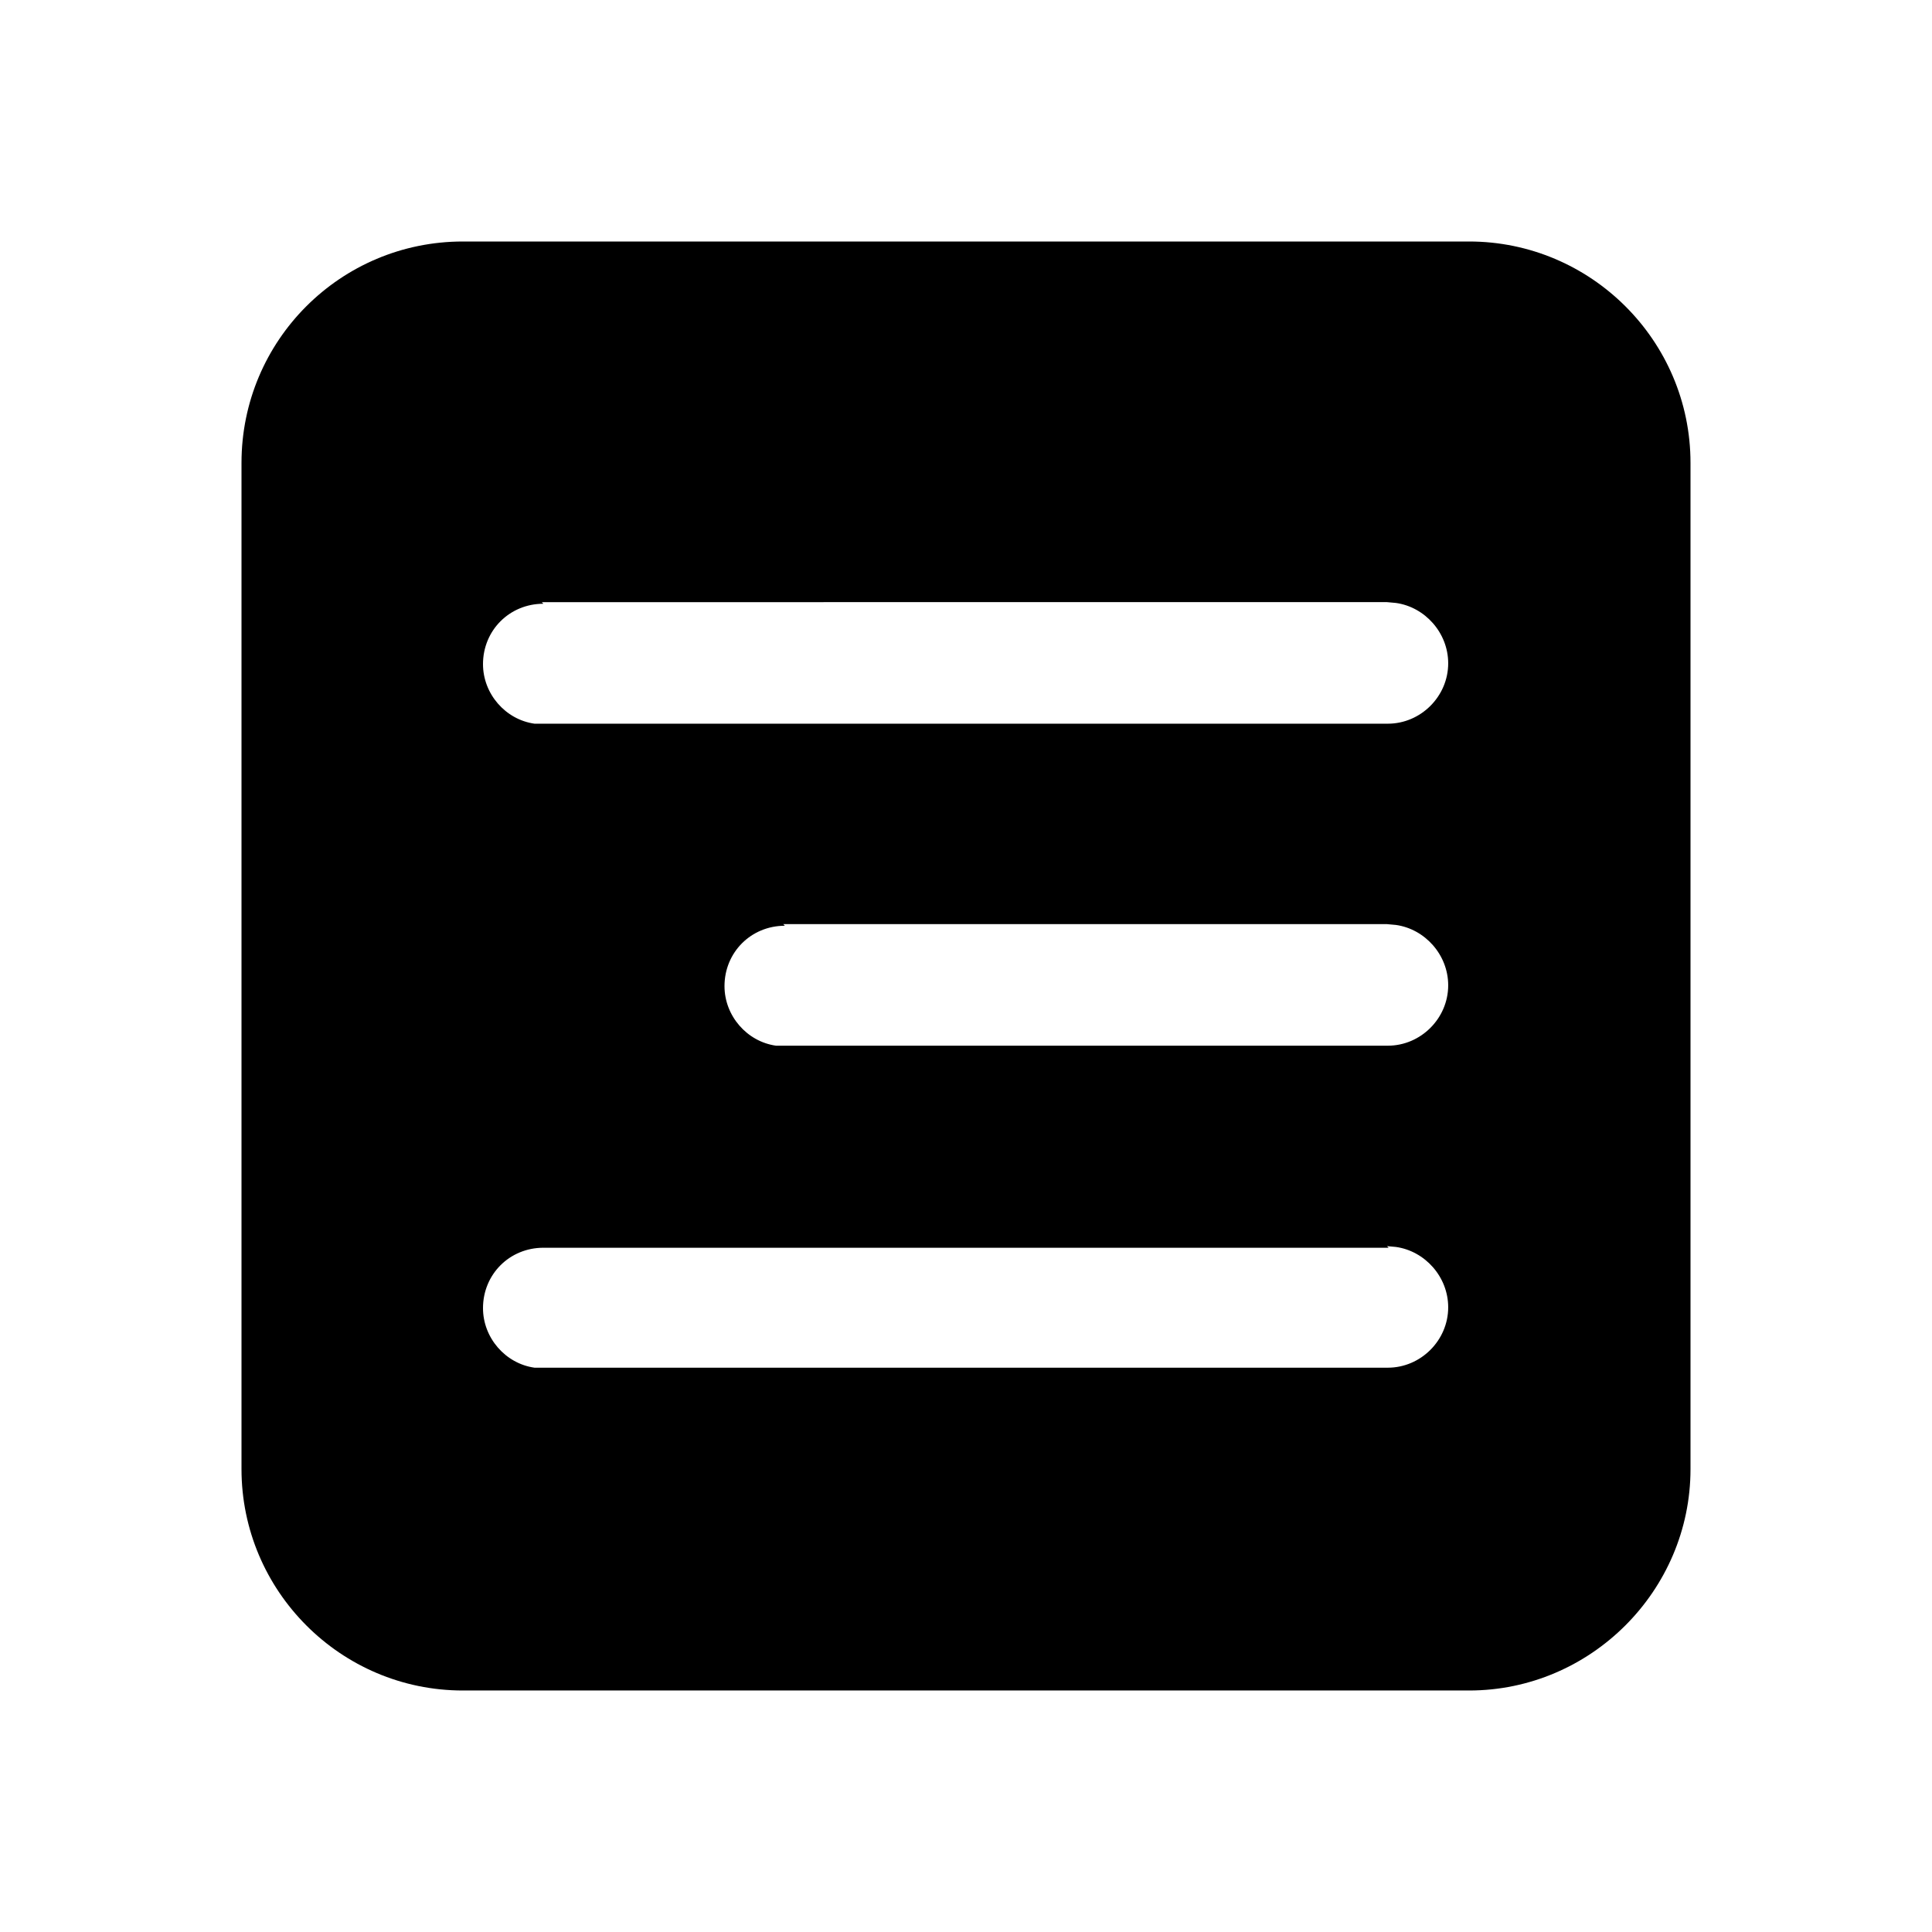 <svg viewBox="0 0 24 24" xmlns="http://www.w3.org/2000/svg"><path fill="currentColor" d="M3 5.75C3 4.23 4.23 3 5.75 3h12.5C19.76 3 21 4.23 21 5.75v12.5c0 1.51-1.24 2.75-2.75 2.75H5.75C4.23 21 3 19.76 3 18.25V5.75Zm6.75 5.75c-.42 0-.75.33-.75.75 0 .37.28.69.64.74l.1 0h7.5c.41 0 .75-.34.75-.75 0-.38-.29-.7-.65-.75l-.11-.01h-7.5Zm7.5 4H6.75c-.42 0-.75.33-.75.75 0 .37.28.69.64.74l.1 0h10.5c.41 0 .75-.34.75-.75 0-.38-.29-.7-.65-.75l-.11-.01Zm-10.5-8c-.42 0-.75.33-.75.75 0 .37.28.69.64.74l.1 0h10.5c.41 0 .75-.34.75-.75 0-.38-.29-.7-.65-.75l-.11-.01H6.73Z"/></svg>